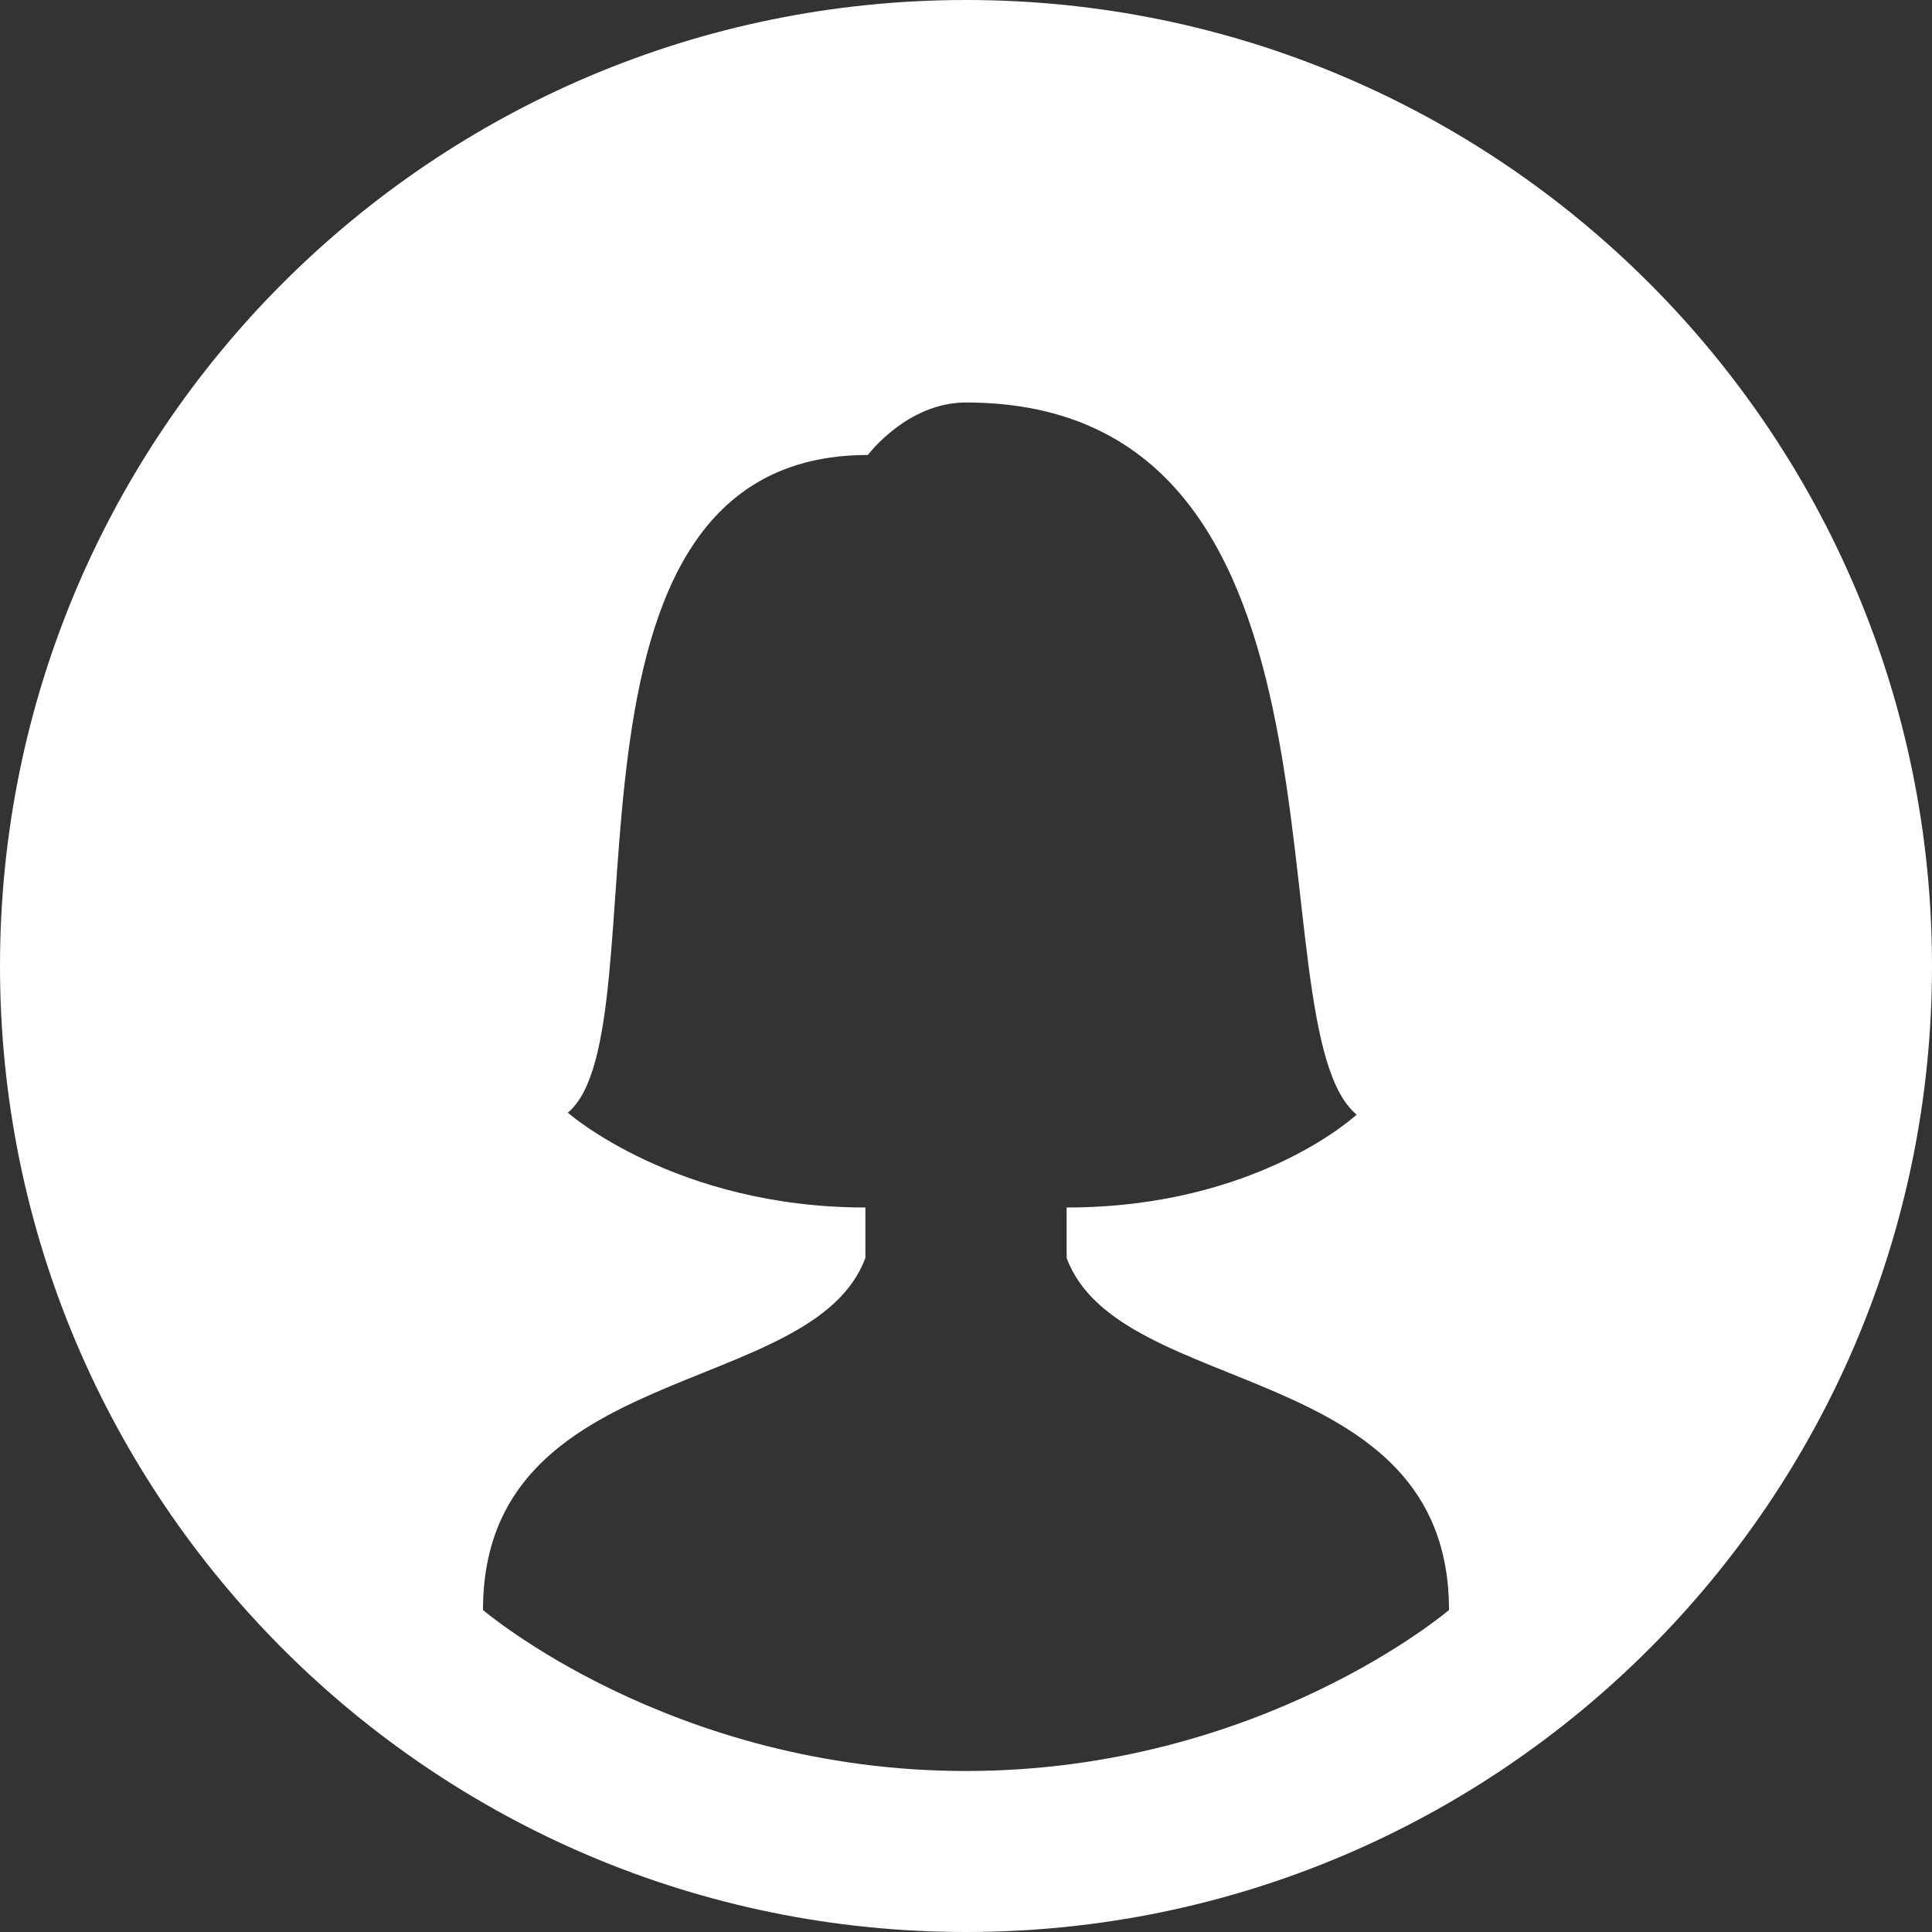 <?xml version="1.0" encoding="UTF-8"?>
<svg width="150px" height="150px" viewBox="0 0 150 150" version="1.1" xmlns="http://www.w3.org/2000/svg" xmlns:xlink="http://www.w3.org/1999/xlink">
    <rect x="0" y="0" width="150" height="150" fill="#333333" stroke="none"/>
    <!-- Generator: Sketch 53.2 (72643) - https://sketchapp.com -->
    <title>Username (White)</title>
    <desc>Created with Sketch.</desc>
    <g id="Username-(White)" stroke="none" stroke-width="1" fill="none" fill-rule="evenodd">
        <g id="icons8-user_female_circle" fill="#FFFFFF" fill-rule="nonzero">
            <path d="M75,0 C33.581,0 0,33.581 0,75 C0,116.419 33.581,150 75,150 C116.419,150 150,116.419 150,75 C150,33.581 116.419,0 75,0 Z M75,137.5 C52.112,137.5 37.5,125 37.5,125 C37.5,105.469 63.112,108.694 67.188,97.662 L67.188,93.75 C52.431,93.75 44.087,86.388 44.087,86.388 C51.8,79.969 41.119,35.325 67.381,35.325 C67.381,35.325 70.419,31.25 75,31.25 C107.1,31.25 97.025,79.725 105.331,86.537 C105.331,86.537 97.644,93.75 82.812,93.75 L82.812,97.662 C86.888,108.694 112.5,105.469 112.5,125 C112.5,125 97.888,137.5 75,137.5 Z" id="Shape"></path>
        </g>
    </g>
</svg>